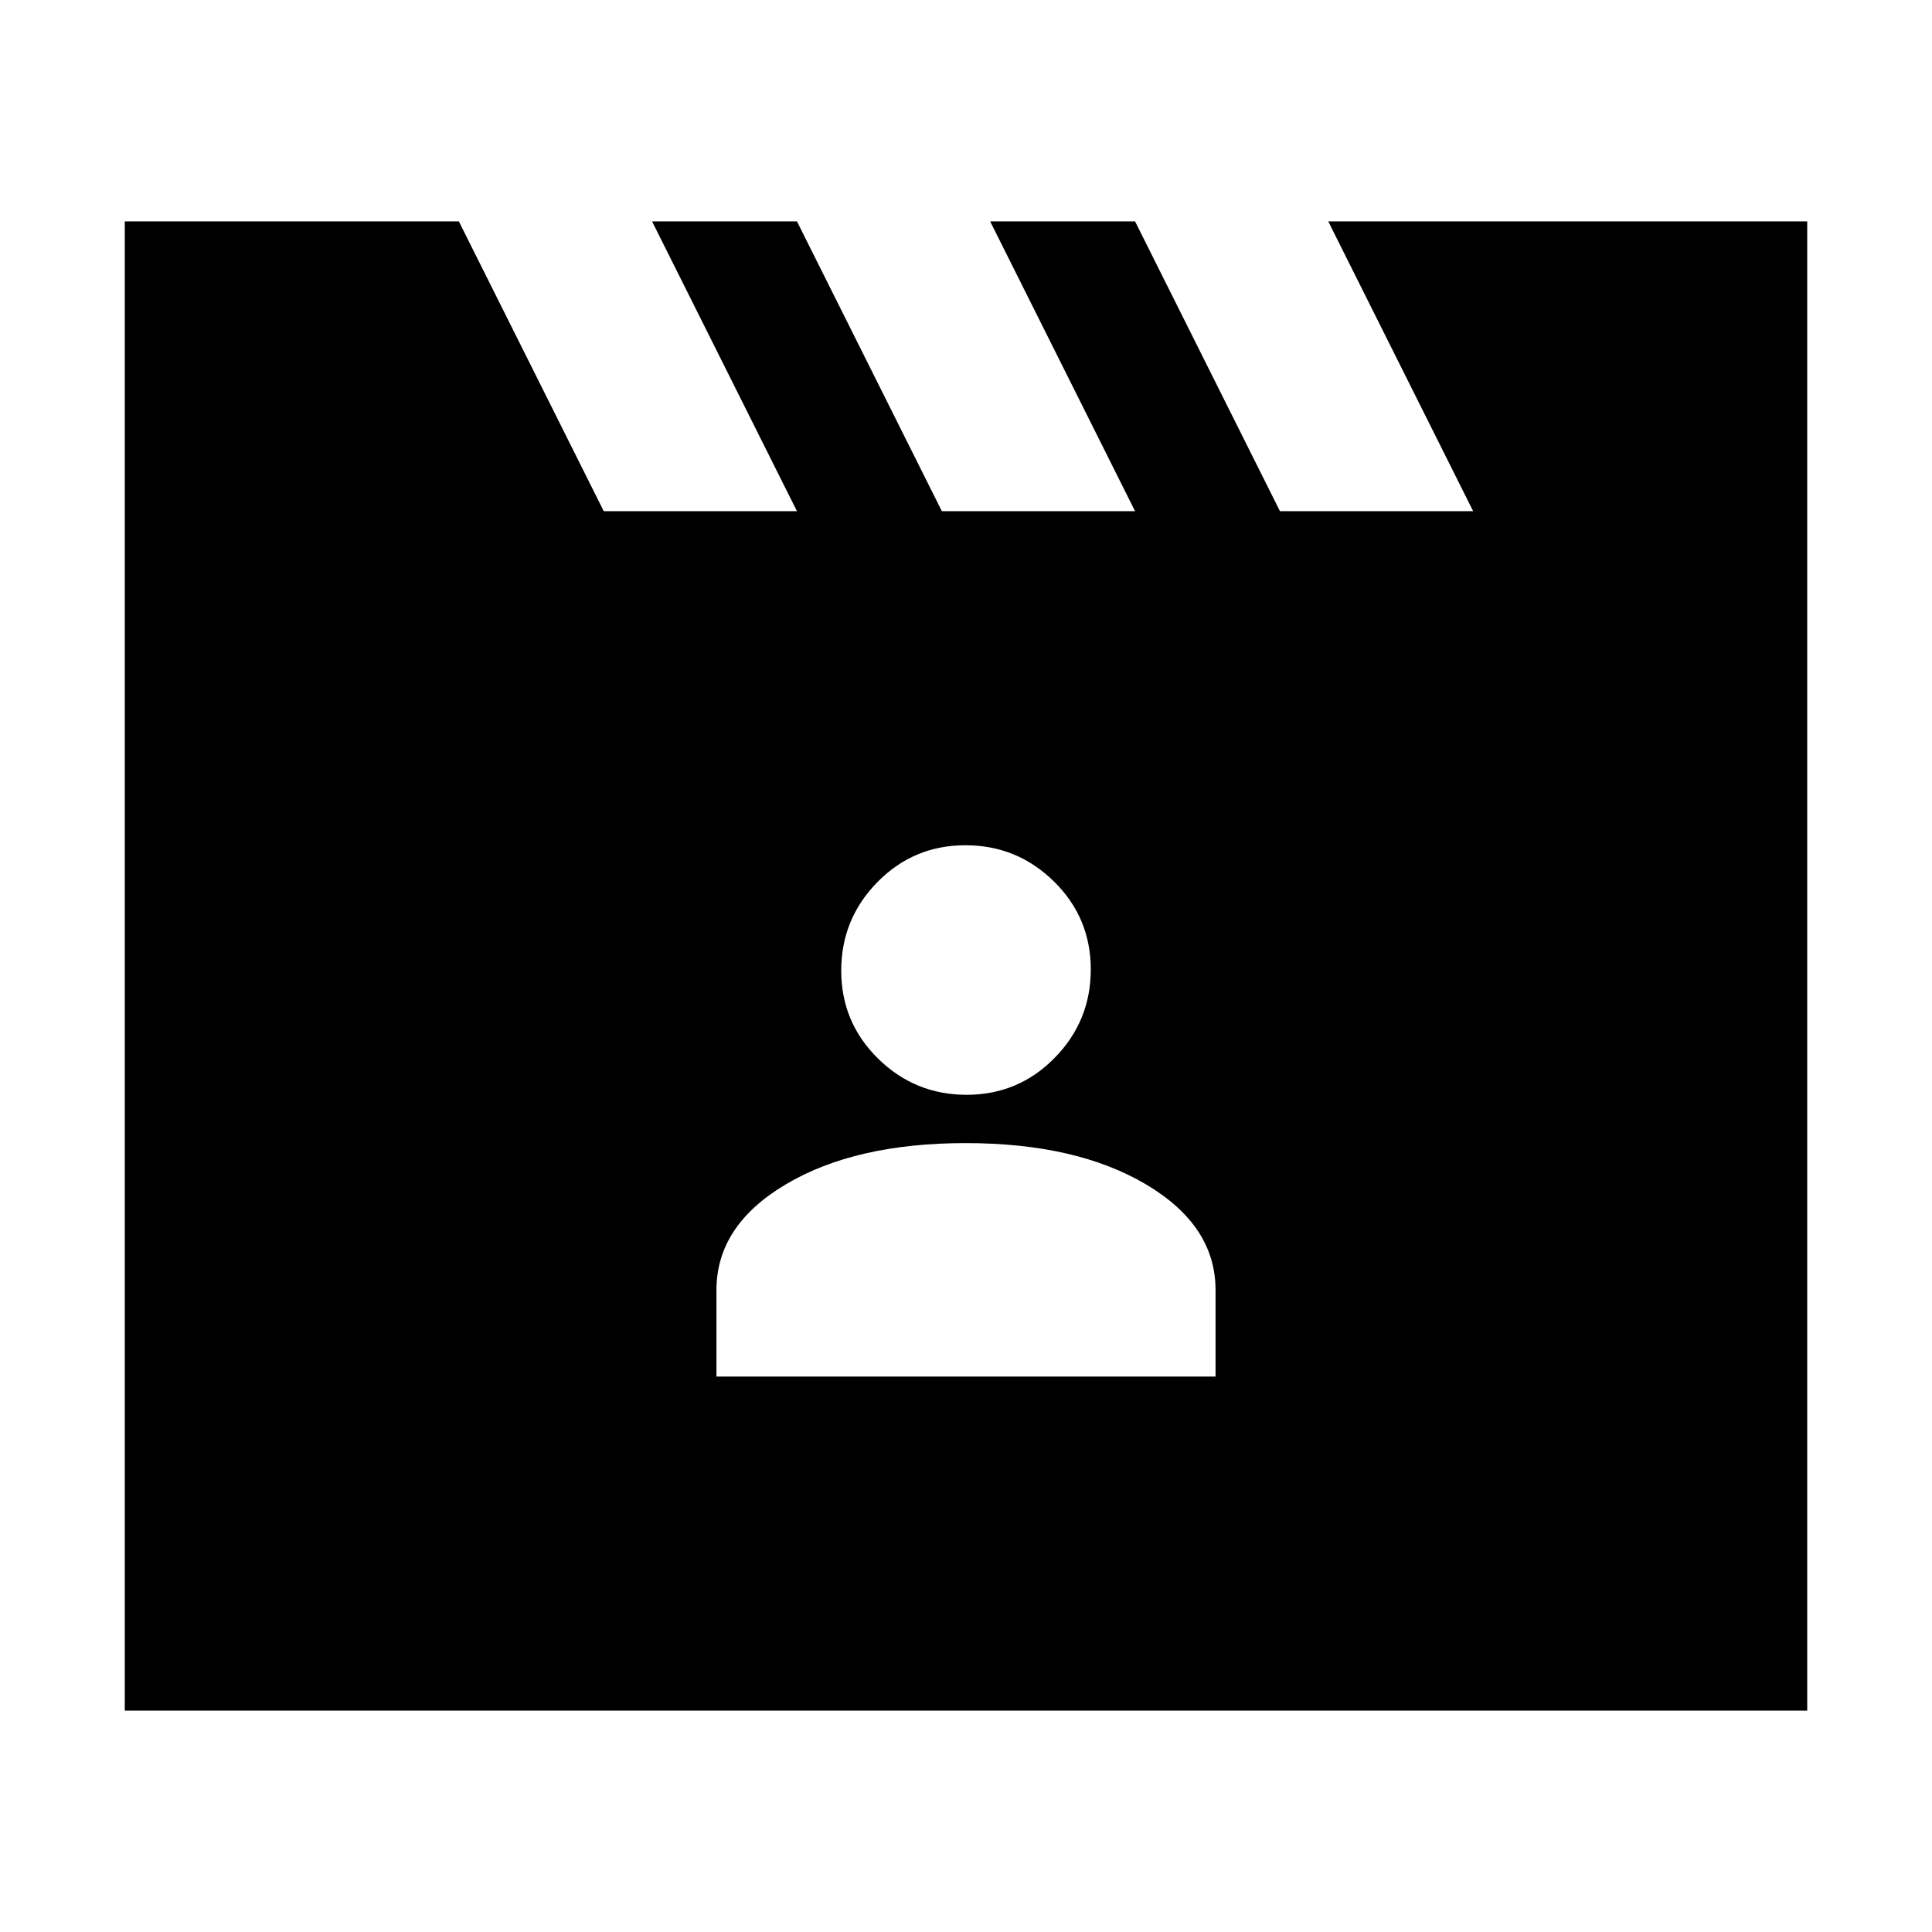 <svg xmlns="http://www.w3.org/2000/svg" height="20" viewBox="0 -960 960 960" width="20"><path d="m228-850 72 144h96l-72-144h72l72 144h96l-72-144h72l72 144h96l-72-144h238v740H62v-740h166Zm128 574h248v-43q0-32.06-34.64-52.53T479.86-392q-54.86 0-89.36 20.47T356-319v43Zm124.3-140q25.7 0 43.7-18.3 18-18.3 18-44T523.7-522q-18.3-18-44-18T436-521.7q-18 18.3-18 44t18.3 43.7q18.3 18 44 18Z"/></svg>